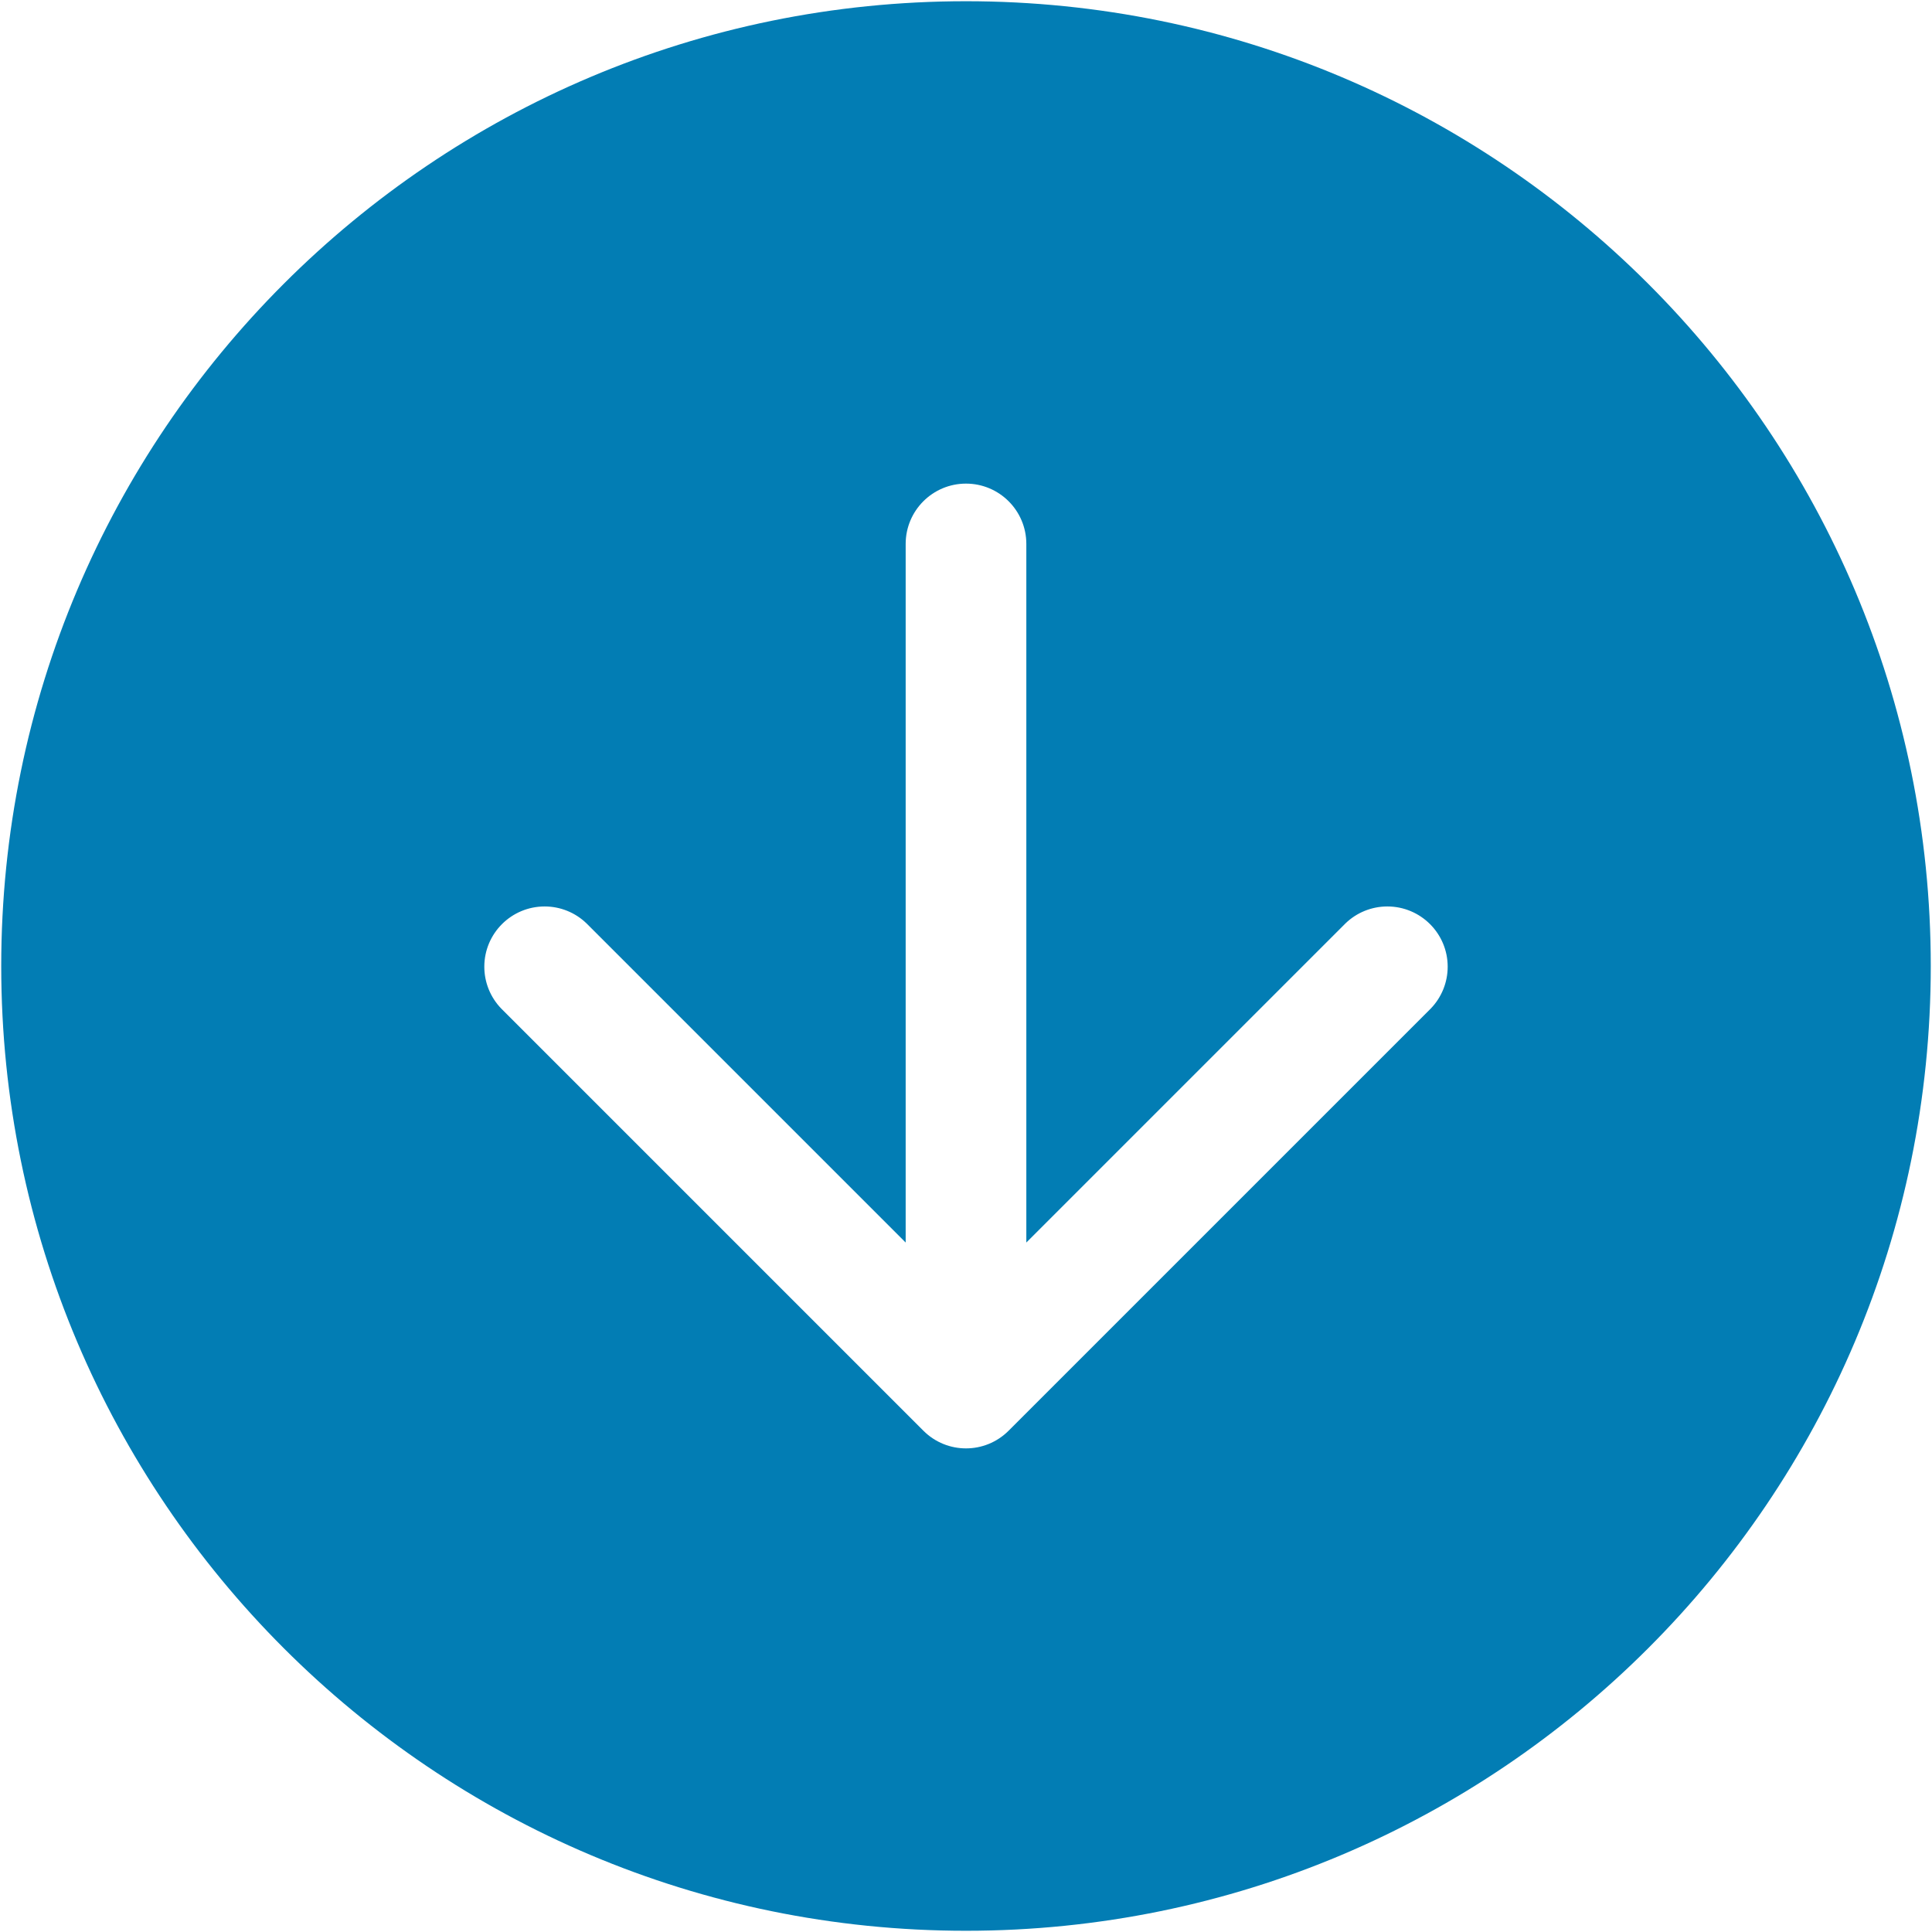 ﻿<?xml version="1.0" encoding="utf-8"?>
<svg version="1.1" xmlns:xlink="http://www.w3.org/1999/xlink" width="22px" height="22px" xmlns="http://www.w3.org/2000/svg">
  <g transform="matrix(1 0 0 1 -479 -9 )">
    <path d="M 0.014 11  C 0.014 17.068  4.932 21.986  11 21.986  C 17.068 21.986  21.986 17.068  21.986 11  C 21.986 4.932  17.068 0.014  11 0.014  C 4.932 0.014  0.014 4.932  0.014 11  Z M 6.679 10.515  L 10.313 14.149  L 10.313 6.194  C 10.313 5.814  10.621 5.507  11 5.507  C 11.379 5.507  11.687 5.814  11.687 6.194  L 11.687 14.149  L 15.321 10.515  C 15.449 10.391  15.62 10.322  15.798 10.322  C 16.177 10.322  16.485 10.629  16.485 11.008  C 16.485 11.186  16.416 11.357  16.292 11.485  L 11.485 16.292  C 11.217 16.56  10.783 16.56  10.515 16.292  L 5.708 11.485  C 5.584 11.357  5.515 11.186  5.515 11.008  C 5.515 10.629  5.823 10.322  6.202 10.322  C 6.38 10.322  6.551 10.391  6.679 10.515  Z " fill-rule="nonzero" fill="#027db4" stroke="none" transform="matrix(1 0 0 1 479 9 )" />
  </g>
</svg>
